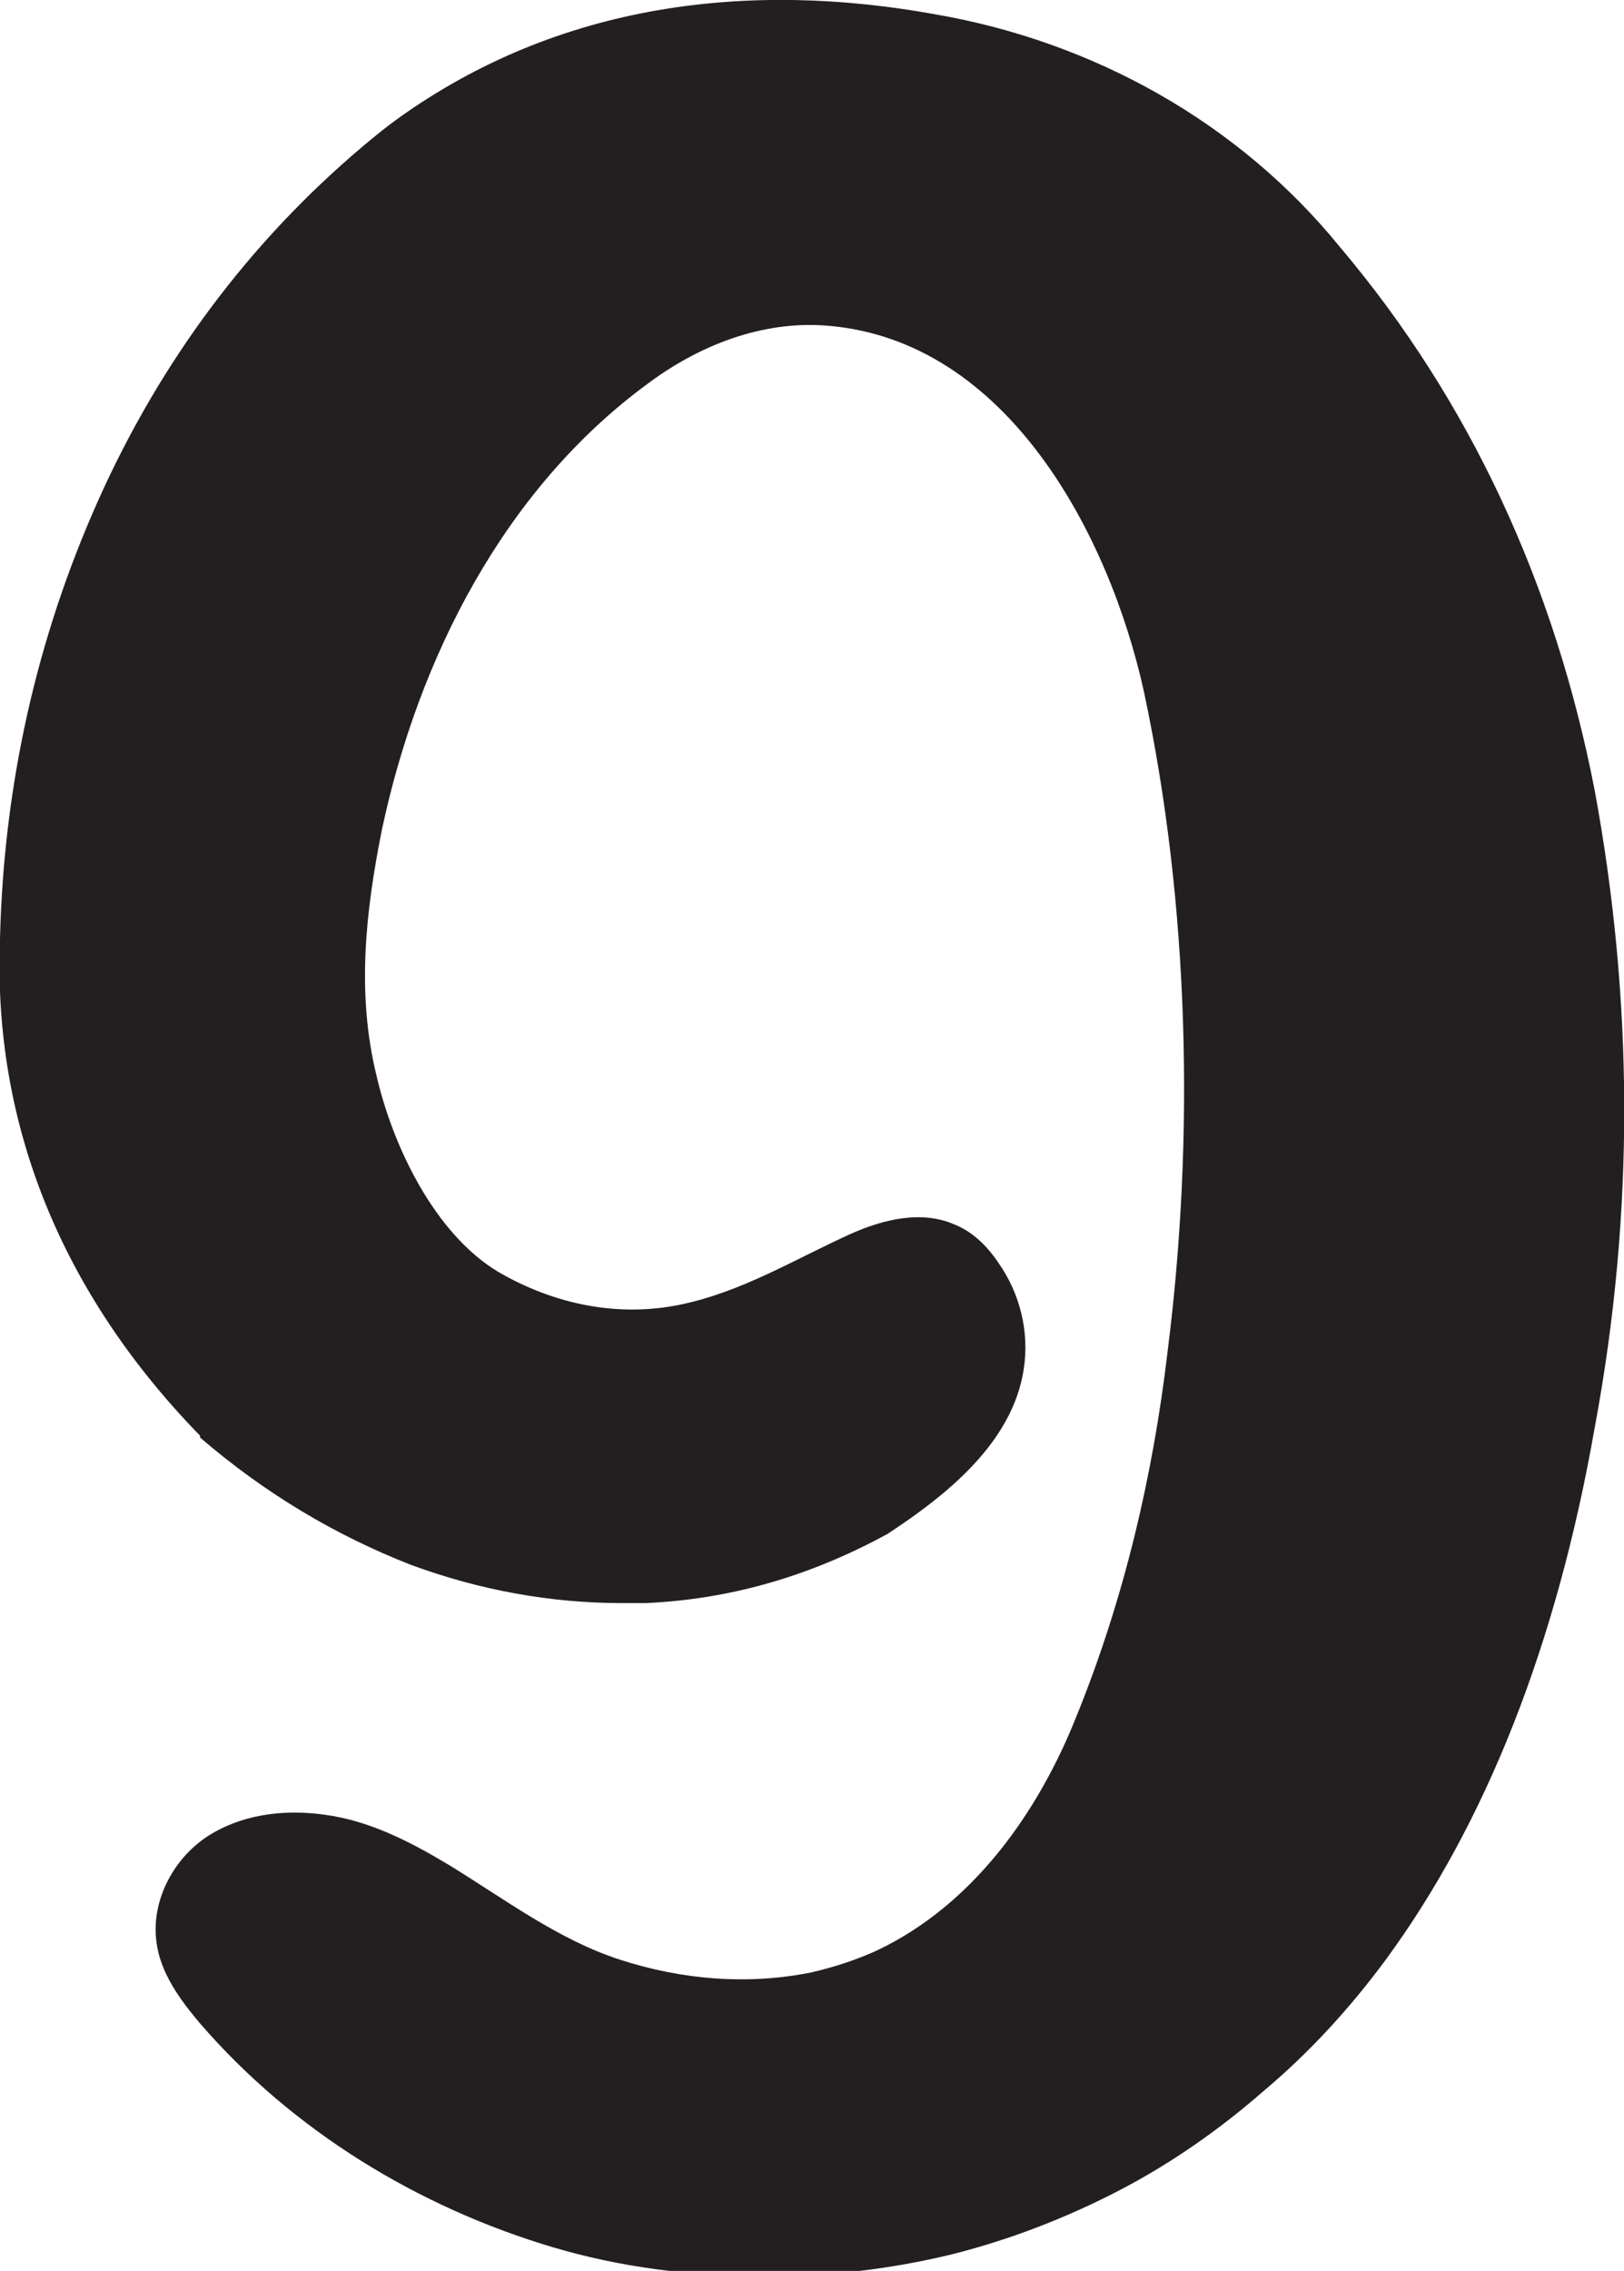 <?xml version="1.0" encoding="UTF-8"?>
<svg id="Layer_2" data-name="Layer 2" xmlns="http://www.w3.org/2000/svg" viewBox="0 0 8.93 12.48">
  <defs>
    <style>
      .cls-1 {
        fill: #231f20;
        stroke-width: 0px;
      }
    </style>
  </defs>
  <g id="Layer_1-2" data-name="Layer 1">
    <path class="cls-1" d="M1.1,7.9c.36.31.75.54,1.16.7.38.14.77.21,1.16.21h.13c.45-.02.89-.14,1.33-.38.32-.21.69-.5.75-.91.03-.2-.02-.41-.14-.58-.06-.09-.14-.17-.24-.21-.18-.08-.39-.03-.57.05-.31.14-.6.32-.94.39s-.69,0-1-.18c-.35-.21-.58-.69-.67-1.08-.11-.45-.06-.9.03-1.35.2-.94.67-1.87,1.46-2.45.28-.21.63-.35.99-.32.99.08,1.55,1.15,1.74,2.01.25,1.17.28,2.45.13,3.63-.08.68-.24,1.36-.5,2-.21.53-.57,1.04-1.1,1.29-.11.05-.23.09-.36.12-.35.07-.71.04-1.05-.07s-.63-.33-.94-.52c-.2-.12-.41-.23-.64-.27s-.47-.02-.67.1-.33.36-.3.59c.02.17.13.32.24.45.51.59,1.2,1.01,1.94,1.23.37.11.76.16,1.17.16.35,0,.69-.04,1.02-.12.32-.08.63-.2.92-.35.29-.15.56-.34.8-.55.25-.21.47-.45.67-.72.55-.75.94-1.73,1.15-2.93.22-1.18.21-2.35,0-3.49-.22-1.14-.69-2.15-1.4-2.99C6.81.67,6.01.23,5.15.08,4.11-.11,3.07.02,2.19.65c-.07.05-.13.1-.19.15-.63.53-1.12,1.19-1.46,1.95C.2,3.51.02,4.32,0,5.16c-.04,1.02.34,1.95,1.1,2.73Z"/>
  </g>
</svg>